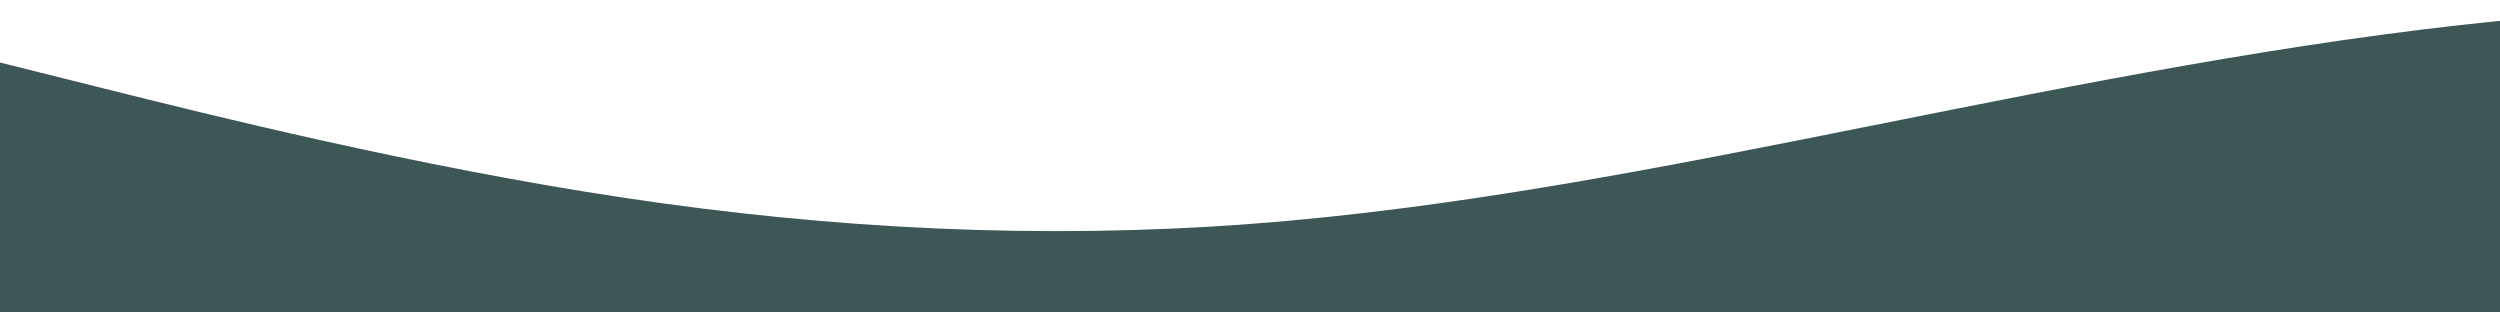 <?xml version="1.0" standalone="no"?>
<svg xmlns:xlink="http://www.w3.org/1999/xlink" id="wave" style="transform:rotate(0deg); transition: 0.3s" viewBox="0 0 1440 180" version="1.1" xmlns="http://www.w3.org/2000/svg"><defs><linearGradient id="sw-gradient-0" x1="0" x2="0" y1="1" y2="0"><stop stop-color="rgba(61, 86, 86, 1)" offset="0%"/><stop stop-color="rgba(61, 86, 86, 1)" offset="100%"/></linearGradient></defs><path style="transform:translate(0, 0px); opacity:1" fill="url(#sw-gradient-0)" d="M0,36L60,51C120,66,240,96,360,114C480,132,600,138,720,129C840,120,960,96,1080,72C1200,48,1320,24,1440,12C1560,0,1680,0,1800,15C1920,30,2040,60,2160,63C2280,66,2400,42,2520,30C2640,18,2760,18,2880,27C3000,36,3120,54,3240,66C3360,78,3480,84,3600,75C3720,66,3840,42,3960,36C4080,30,4200,42,4320,66C4440,90,4560,126,4680,138C4800,150,4920,138,5040,123C5160,108,5280,90,5400,69C5520,48,5640,24,5760,27C5880,30,6000,60,6120,63C6240,66,6360,42,6480,42C6600,42,6720,66,6840,66C6960,66,7080,42,7200,45C7320,48,7440,78,7560,75C7680,72,7800,36,7920,27C8040,18,8160,36,8280,54C8400,72,8520,90,8580,99L8640,108L8640,180L8580,180C8520,180,8400,180,8280,180C8160,180,8040,180,7920,180C7800,180,7680,180,7560,180C7440,180,7320,180,7200,180C7080,180,6960,180,6840,180C6720,180,6600,180,6480,180C6360,180,6240,180,6120,180C6000,180,5880,180,5760,180C5640,180,5520,180,5400,180C5280,180,5160,180,5040,180C4920,180,4800,180,4680,180C4560,180,4440,180,4320,180C4200,180,4080,180,3960,180C3840,180,3720,180,3600,180C3480,180,3360,180,3240,180C3120,180,3000,180,2880,180C2760,180,2640,180,2520,180C2400,180,2280,180,2160,180C2040,180,1920,180,1800,180C1680,180,1560,180,1440,180C1320,180,1200,180,1080,180C960,180,840,180,720,180C600,180,480,180,360,180C240,180,120,180,60,180L0,180Z"/></svg>